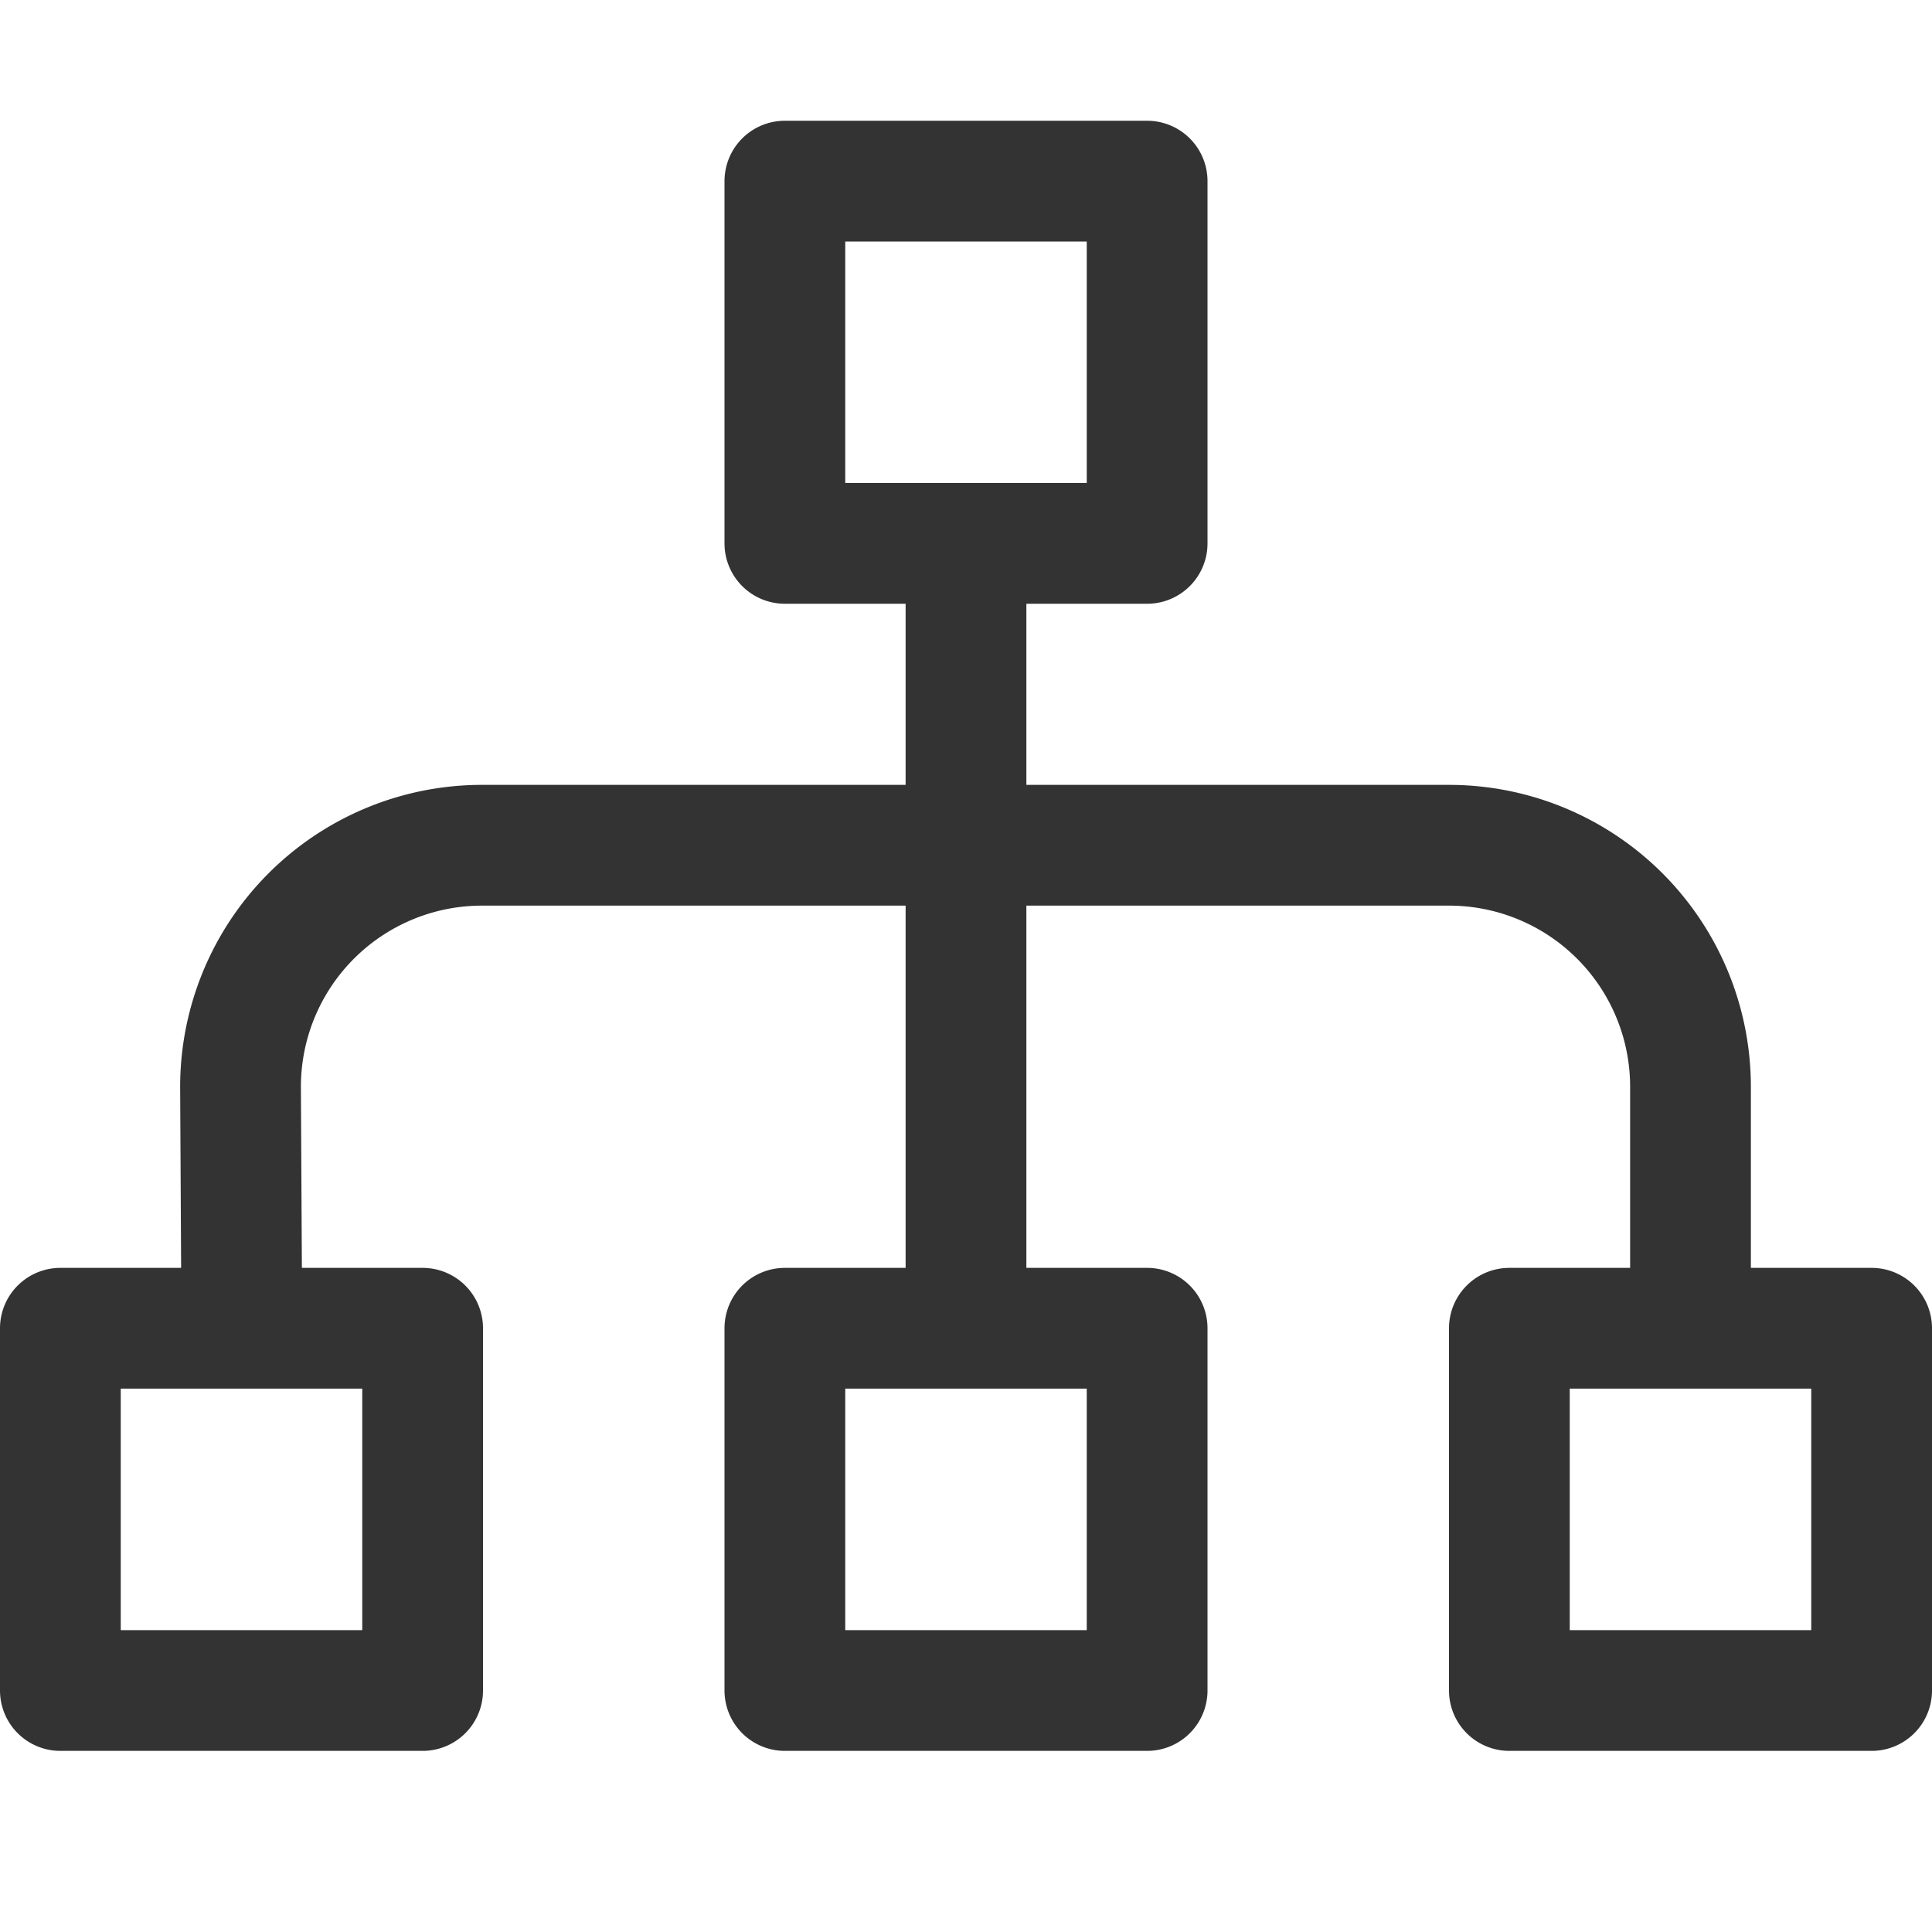 <svg xmlns="http://www.w3.org/2000/svg" viewBox="0 0 32 32"><path d="M16 13.111V9.889M16 21v-7m12 7v-3a4 4 0 0 0-4-4H7.984a4 4 0 0 0-4 4.021L4 21m9-18h6v6h-6zm0 19h6v6h-6zM1 22h6v6H1zm24 0h6v6h-6z" stroke="#333" stroke-width="2" stroke-linecap="round" stroke-linejoin="round" stroke-miterlimit="10" fill="none"/></svg>
